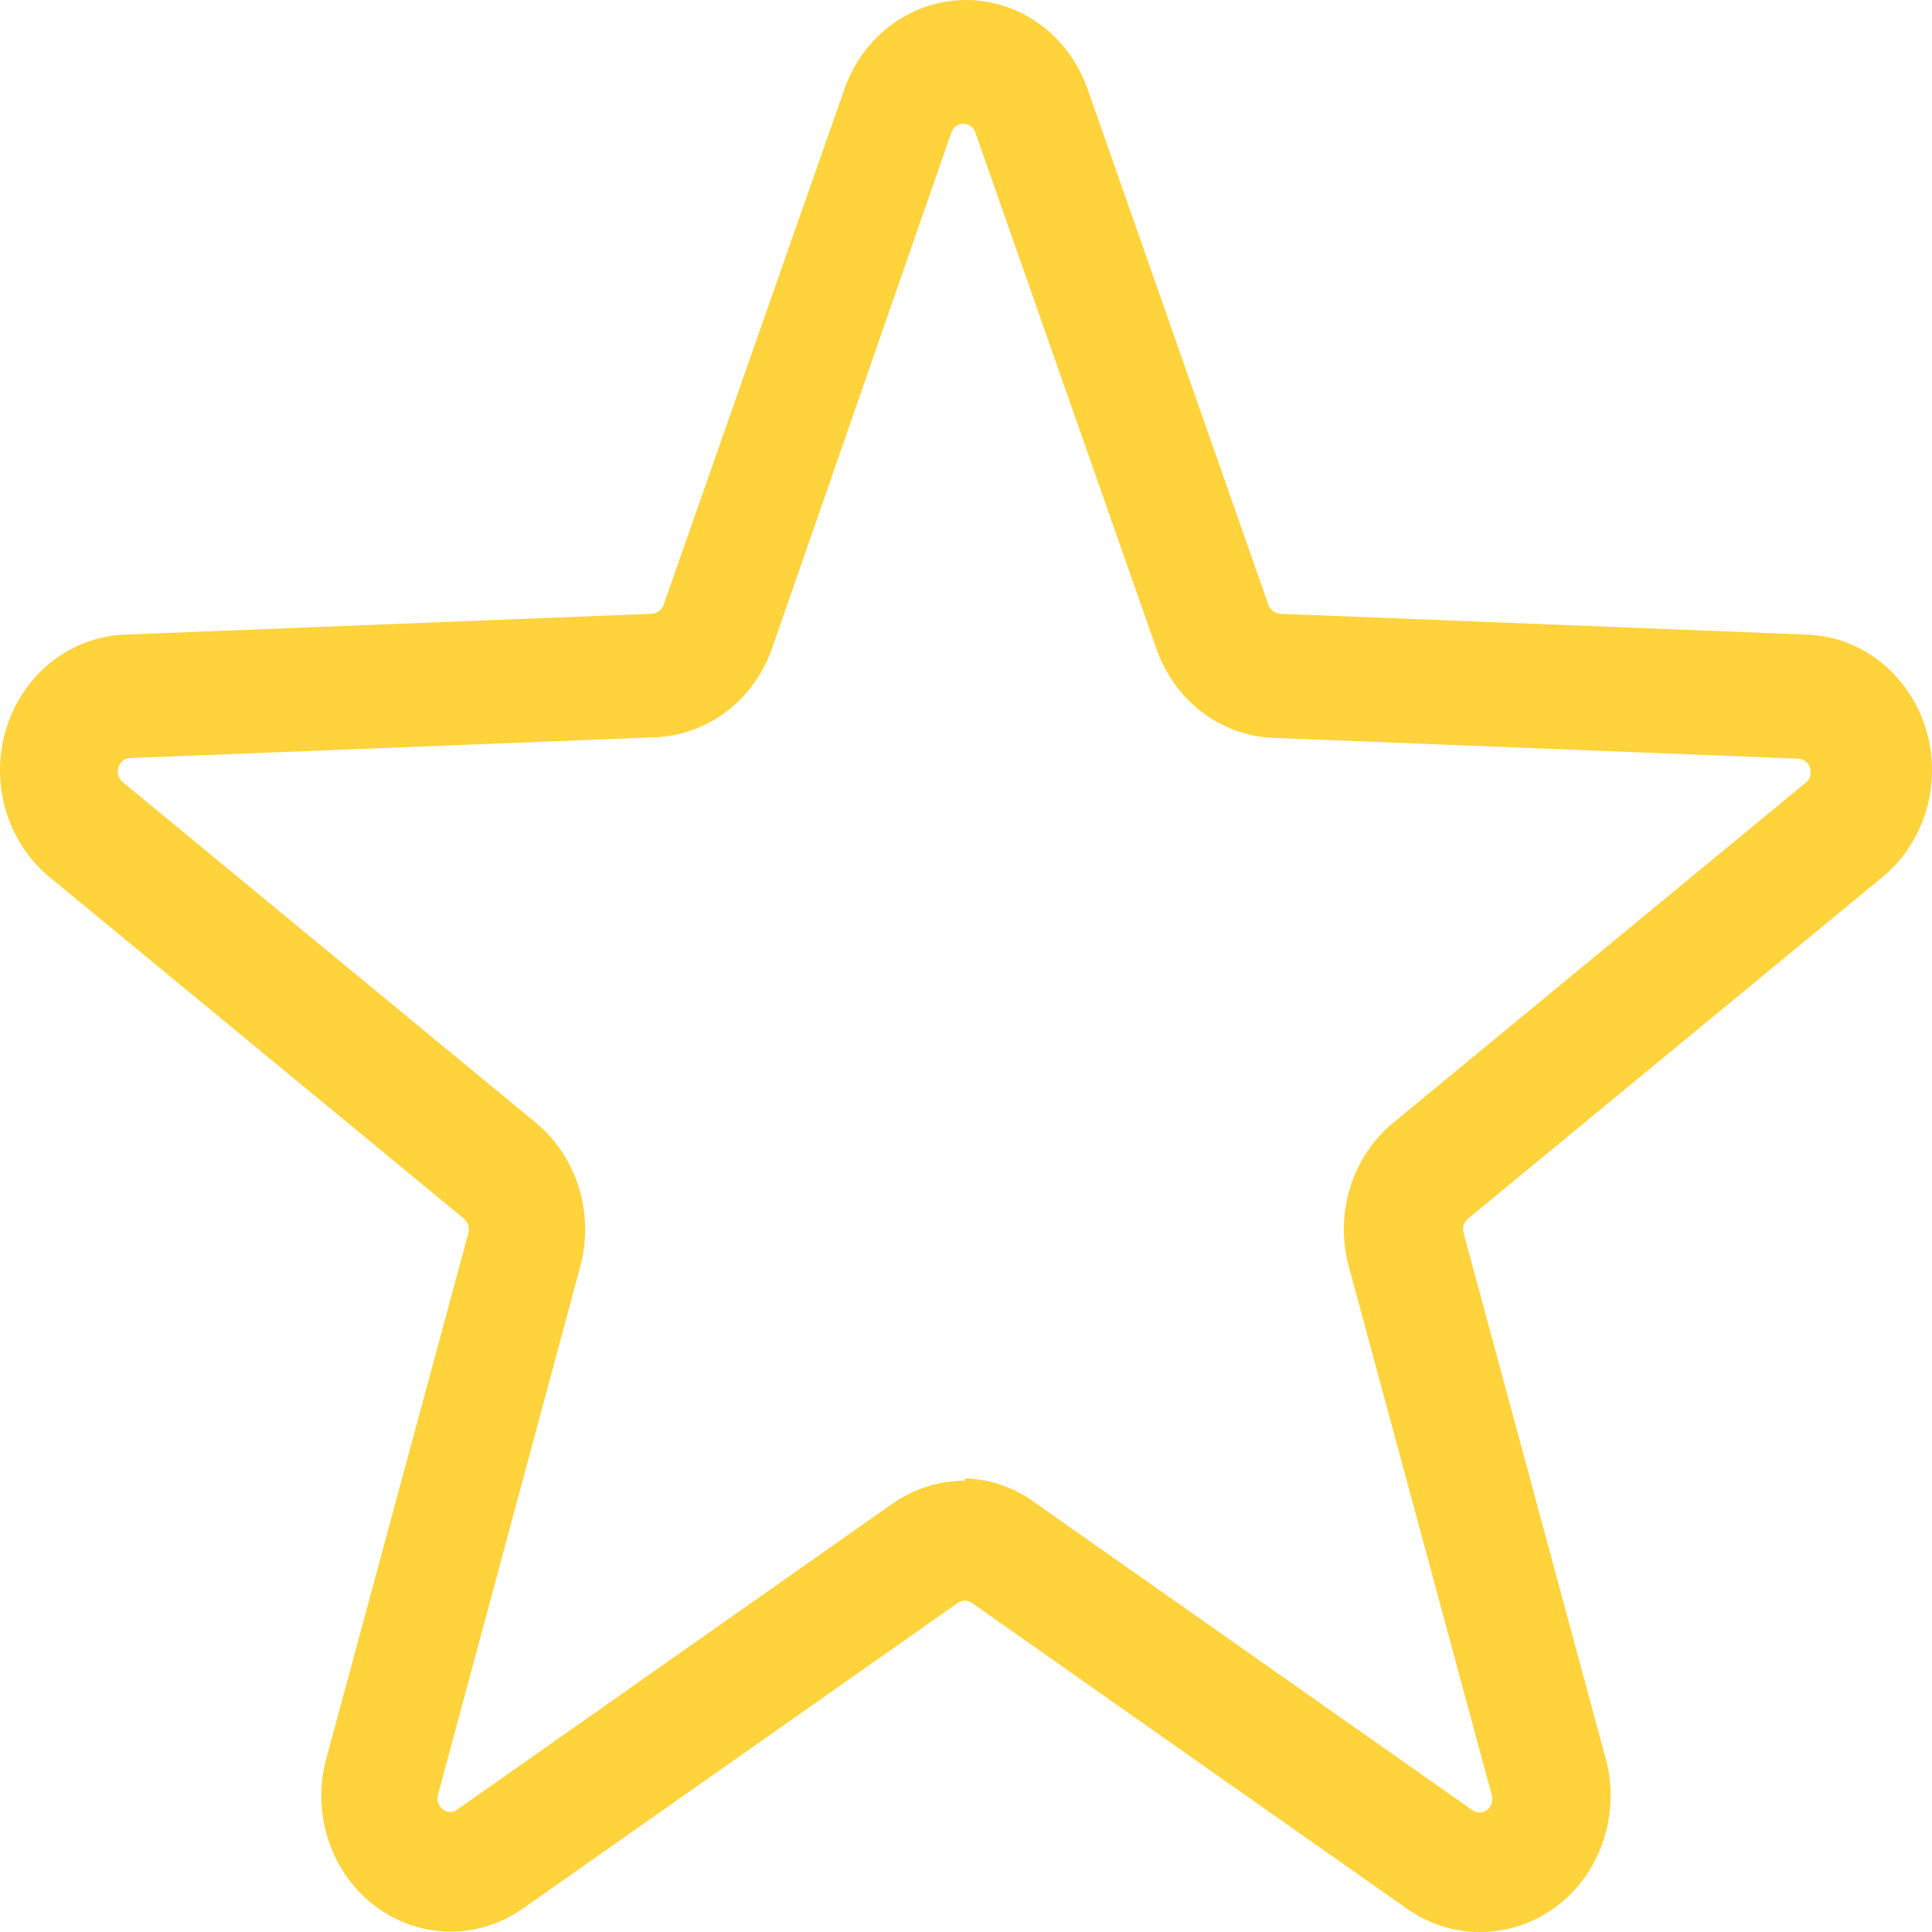 <svg width="28" height="28" viewBox="0 0 28 28" fill="none" xmlns="http://www.w3.org/2000/svg">
<path d="M21.44 28C21.067 28 20.702 27.882 20.392 27.663L14.089 23.233C14.058 23.21 14.021 23.198 13.983 23.198C13.945 23.198 13.909 23.21 13.877 23.233L7.574 27.663C7.258 27.885 6.884 28 6.504 27.994C6.123 27.988 5.753 27.861 5.443 27.629C5.133 27.397 4.898 27.072 4.769 26.697C4.639 26.321 4.621 25.914 4.718 25.528L6.788 17.871C6.798 17.833 6.797 17.792 6.785 17.754C6.773 17.717 6.75 17.683 6.721 17.659L0.755 12.741C0.441 12.495 0.208 12.153 0.089 11.762C-0.03 11.371 -0.03 10.95 0.091 10.559C0.211 10.168 0.445 9.827 0.759 9.582C1.074 9.338 1.454 9.203 1.845 9.196L9.45 8.895C9.487 8.892 9.523 8.878 9.553 8.854C9.583 8.831 9.606 8.799 9.619 8.762L12.238 1.292C12.37 0.913 12.61 0.586 12.925 0.355C13.24 0.124 13.616 0 14 0C14.384 0 14.76 0.124 15.075 0.355C15.39 0.586 15.63 0.913 15.762 1.292L18.381 8.762C18.394 8.799 18.417 8.831 18.447 8.854C18.477 8.878 18.513 8.892 18.55 8.895L26.155 9.196C26.546 9.203 26.926 9.338 27.241 9.582C27.555 9.827 27.789 10.168 27.91 10.559C28.03 10.95 28.03 11.371 27.911 11.762C27.792 12.153 27.559 12.495 27.245 12.741L21.279 17.659C21.249 17.683 21.226 17.716 21.213 17.754C21.201 17.792 21.201 17.833 21.212 17.871L23.282 25.528C23.355 25.821 23.362 26.128 23.303 26.426C23.244 26.723 23.121 27.002 22.943 27.241C22.765 27.48 22.537 27.672 22.276 27.804C22.015 27.936 21.729 28.003 21.44 28ZM13.987 21.425C14.361 21.437 14.724 21.566 15.027 21.797L21.33 26.228C21.362 26.253 21.401 26.267 21.441 26.267C21.481 26.268 21.52 26.254 21.553 26.23C21.585 26.205 21.609 26.169 21.62 26.129C21.632 26.089 21.631 26.046 21.617 26.006L19.547 18.35C19.445 17.974 19.453 17.575 19.569 17.204C19.685 16.833 19.904 16.507 20.198 16.267L26.163 11.349C26.196 11.325 26.22 11.291 26.233 11.252C26.245 11.212 26.245 11.169 26.233 11.13C26.221 11.09 26.197 11.055 26.165 11.031C26.132 11.007 26.093 10.994 26.053 10.995L18.449 10.694C18.076 10.678 17.717 10.547 17.416 10.317C17.115 10.086 16.886 9.767 16.759 9.4L14.139 1.93C14.128 1.89 14.104 1.855 14.072 1.831C14.04 1.806 14.002 1.793 13.962 1.793C13.922 1.793 13.884 1.806 13.852 1.831C13.82 1.855 13.796 1.89 13.784 1.93L11.191 9.391C11.063 9.758 10.835 10.078 10.534 10.308C10.232 10.538 9.873 10.669 9.501 10.685L1.896 10.986C1.856 10.985 1.817 10.998 1.785 11.022C1.752 11.047 1.728 11.081 1.716 11.121C1.704 11.16 1.704 11.203 1.717 11.243C1.729 11.282 1.754 11.316 1.786 11.341L7.76 16.267C8.053 16.508 8.271 16.834 8.387 17.205C8.503 17.576 8.511 17.974 8.411 18.35L6.349 26.006C6.337 26.044 6.336 26.086 6.349 26.124C6.361 26.163 6.385 26.196 6.416 26.219C6.447 26.246 6.486 26.261 6.526 26.261C6.567 26.261 6.606 26.246 6.636 26.219L12.94 21.788C13.248 21.574 13.609 21.46 13.979 21.46L13.987 21.425Z" fill="#FED33B"/>
</svg>
